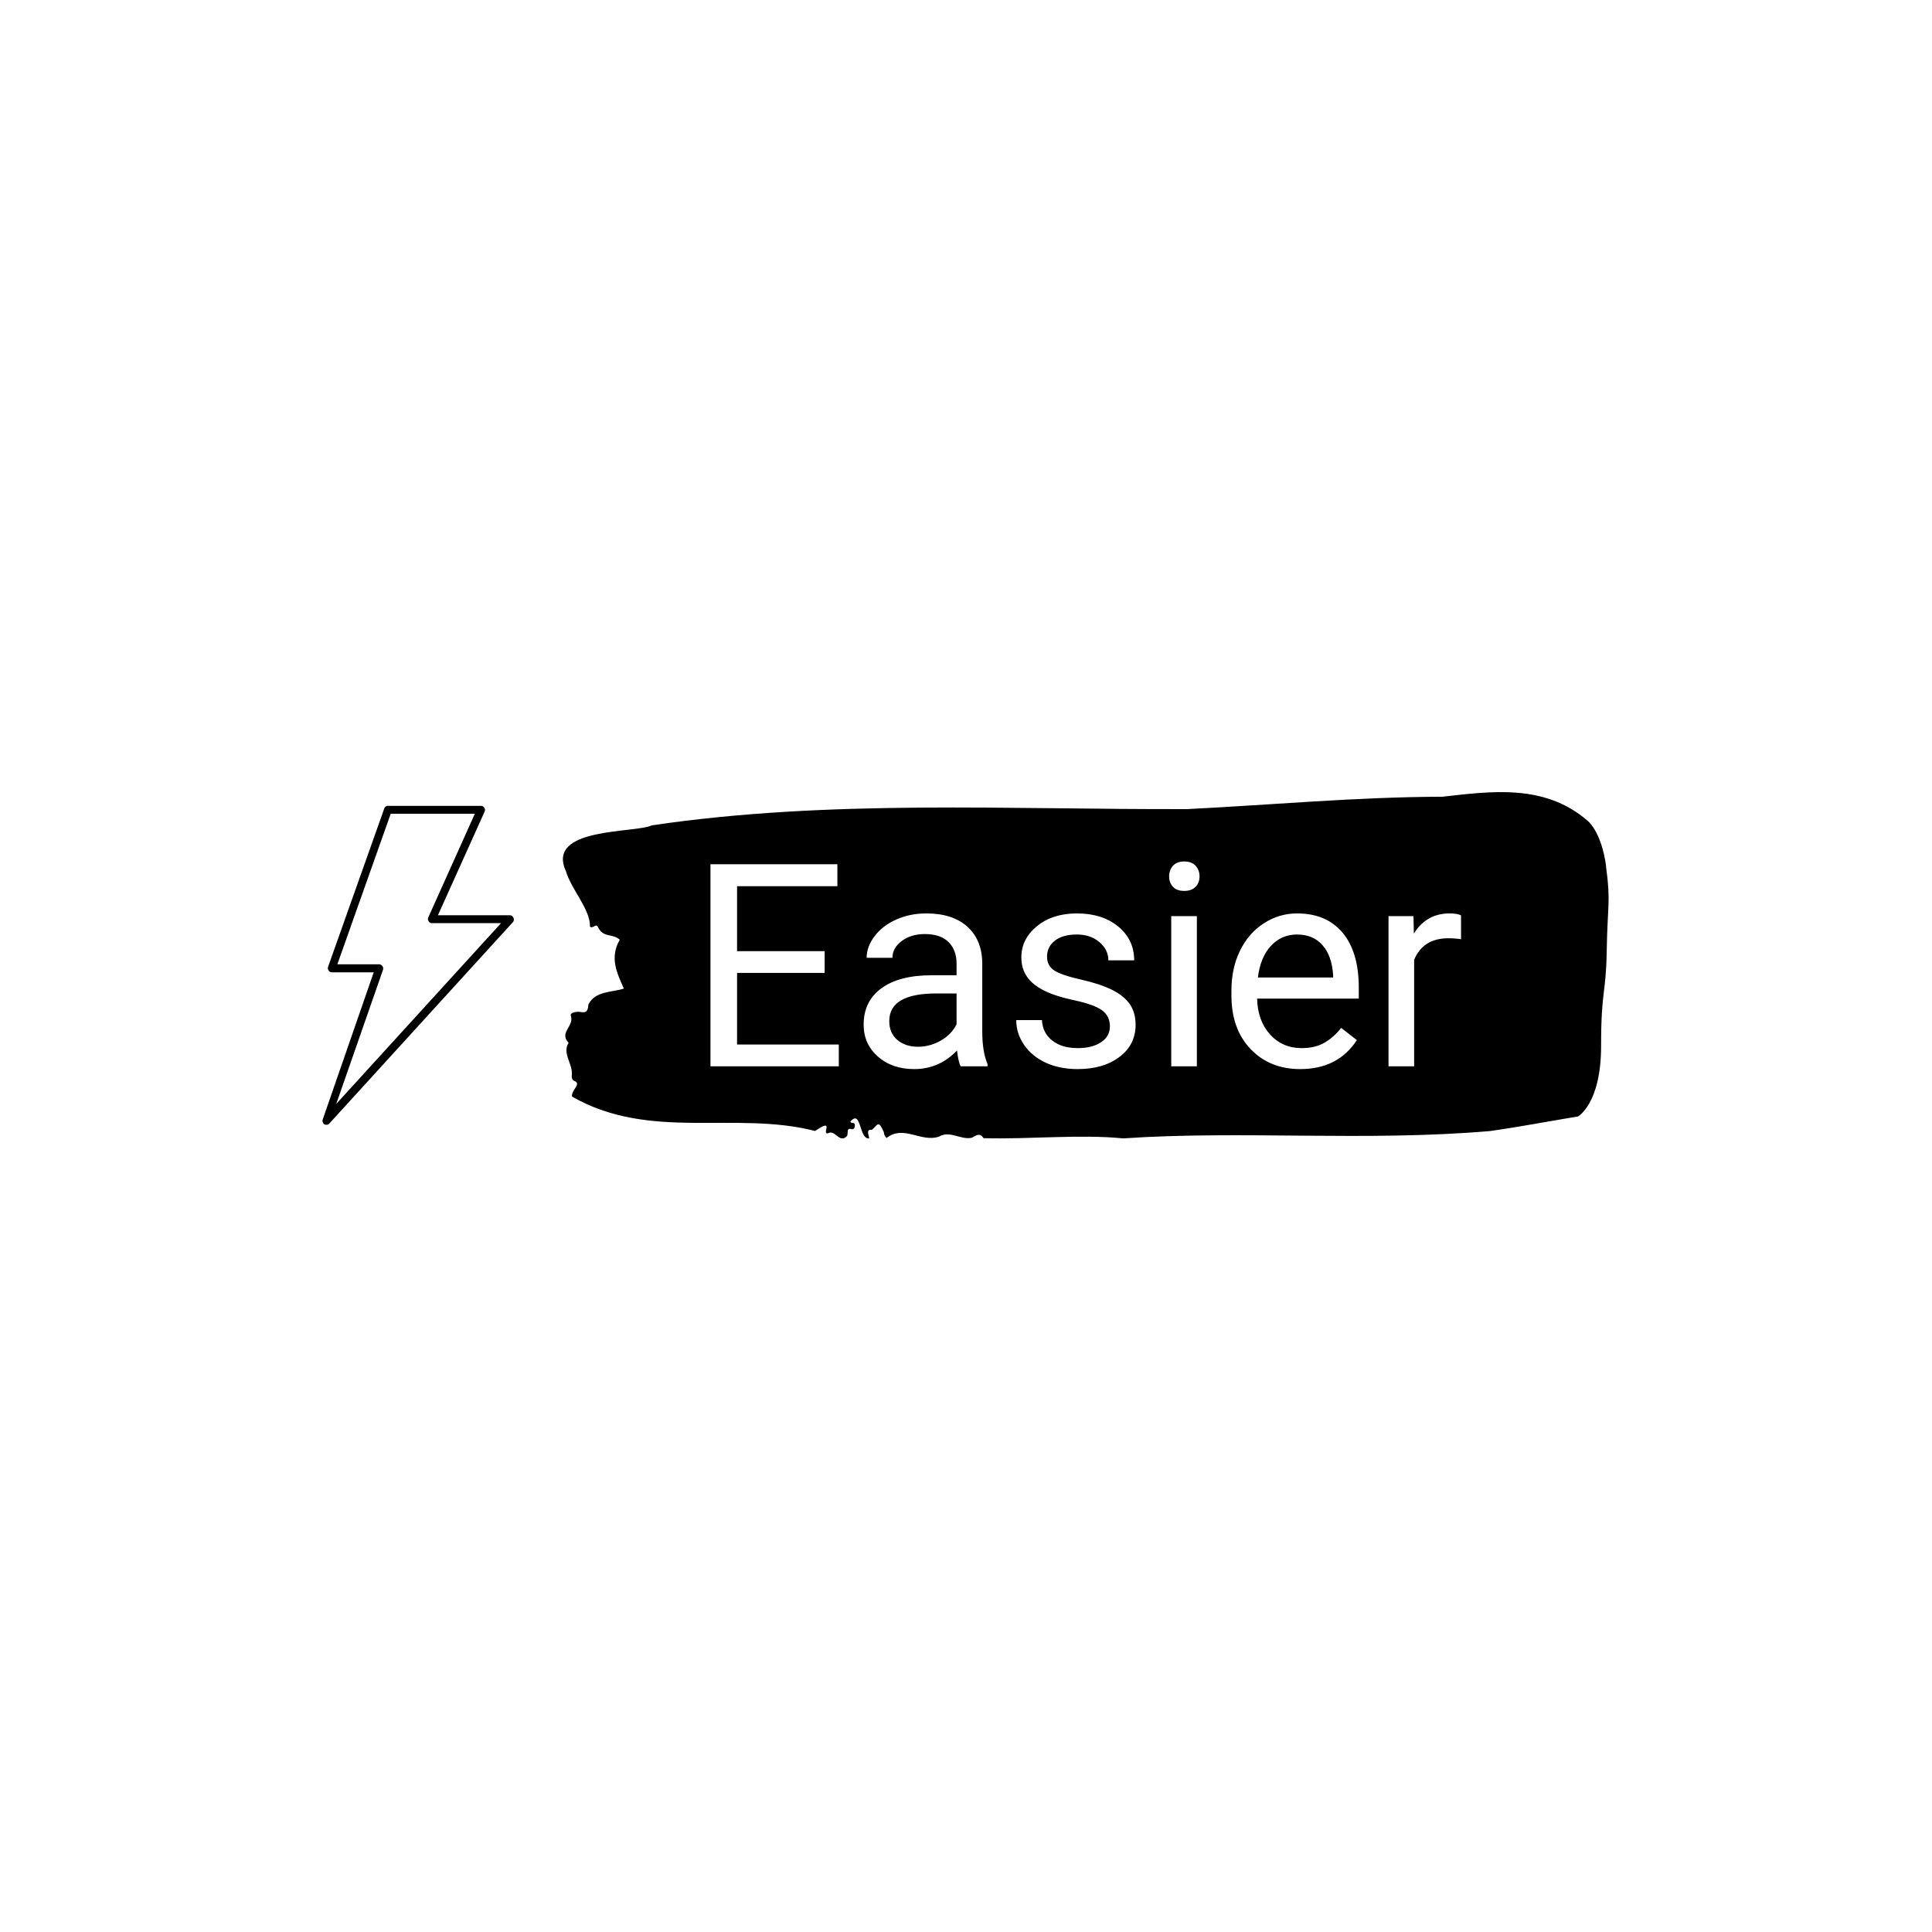 <svg xmlns="http://www.w3.org/2000/svg" version="1.1" xmlns:xlink="http://www.w3.org/1999/xlink" xmlns:svgjs="http://svgjs.dev/svgjs" width="1500" height="1500" viewBox="0 0 1500 1500"><rect width="1500" height="1500" fill="#ffffff"></rect><g transform="matrix(0.667,0,0,0.667,249.394,614.374)"><svg viewBox="0 0 396 107" data-background-color="#ffffff" preserveAspectRatio="xMidYMid meet" height="405" width="1500" xmlns="http://www.w3.org/2000/svg" xmlns:xlink="http://www.w3.org/1999/xlink"><g id="tight-bounds" transform="matrix(1,0,0,1,0.24,0.248)"><svg viewBox="0 0 395.52 106.504" height="106.504" width="395.52"><g><svg viewBox="0 0 395.52 106.504" height="106.504" width="395.52"><g><svg viewBox="0 0 486.453 130.99" height="106.504" width="395.52"><g transform="matrix(1,0,0,1,90.933,0)"><svg viewBox="0 0 395.52 130.99" height="130.99" width="395.52"><g id="textblocktransform"><svg viewBox="0 0 395.52 130.99" height="130.99" width="395.52" id="textblock"><g><svg viewBox="0 0 395.52 130.99" height="130.99" width="395.52"><path d="M394.594 28.095C392.735 14.498 387.435 10.718 387.435 10.718 371.165-3.286 350.86-0.268 332.619 1.744 300.414 1.826 268.339 4.817 236.208 6.422 168.767 6.666 100.749 2.642 33.643 12.567 27.339 15.613-6.54 13.166 1.121 29.835 3.129 36.77 10.456 44.465 10.232 50.828 11.236 51.943 12.631 49.387 13.226 50.992 15.309 55.315 18.711 53.276 21.501 55.832 17.614 62.658 20.403 68.341 23.062 74.296 18.377 75.846 12.371 75.112 9.675 80.252 9.396 83.977 7.89 83.27 6.235 83.107 5.026 82.998 2.59 83.406 2.999 84.575 4.394 88.573-1.594 90.884 2.162 94.8-0.422 99.042 3.948 102.713 3.353 107.309 3.278 108.234 3.687 109.022 4.338 109.24 7.22 110.409 3.018 112.693 3.464 115.168 33.029 132.082 65.104 120.389 95.394 128.167 103.259 122.728 97.346 130.097 100.489 128.955 102.943 127.623 104.728 133.143 107.499 130.016 107.927 129.118 107.276 126.997 108.8 127.405 109.6 127.623 110.307 127.568 110.418 126.317 110.586 124.441 109.117 125.61 108.726 124.631 112.947 119.682 111.906 131.457 115.866 130.967 115.68 129.526 114.528 127.459 116.889 127.731 119.232 125.665 119.306 123.952 121.389 128.602 121.463 129.608 121.835 130.315 122.43 130.804 128.938 125.746 135.409 132.599 142.233 130.315 146.417 127.813 150.433 131.674 154.672 130.723 156.16 129.961 157.666 128.602 159.098 130.886 176.632 131.375 195.319 129.336 211.943 130.967 256.364 127.922 303.836 132.218 350.674 128.194 361.719 126.644 373.192 124.441 383.958 122.673 383.958 122.673 392.679 117.833 392.679 96.078S394.538 77.043 394.817 59.721C395.096 42.399 396.398 41.692 394.538 28.095Z" opacity="1" fill="#000000" data-fill-palette-color="tertiary"></path><g transform="matrix(1,0,0,1,55.768,26.231)"><svg width="283.983" viewBox="4.13 -36.04 132.06 36.53" height="78.528" data-palette-color="#ffffff"><path d="M24.22-20.26L24.22-16.43 8.81-16.43 8.81-3.83 26.71-3.83 26.71 0 4.13 0 4.13-35.55 26.46-35.55 26.46-31.69 8.81-31.69 8.81-20.26 24.22-20.26ZM52.88 0L48.14 0Q47.75-0.78 47.51-2.78L47.51-2.78Q44.36 0.49 39.99 0.49L39.99 0.49Q36.08 0.49 33.58-1.72 31.08-3.93 31.08-7.32L31.08-7.32Q31.08-11.45 34.21-13.73 37.35-16.02 43.04-16.02L43.04-16.02 47.43-16.02 47.43-18.09Q47.43-20.46 46.02-21.86 44.6-23.27 41.84-23.27L41.84-23.27Q39.43-23.27 37.79-22.05 36.15-20.83 36.15-19.09L36.15-19.09 31.61-19.09Q31.61-21.07 33.02-22.91 34.42-24.76 36.83-25.83 39.23-26.9 42.11-26.9L42.11-26.9Q46.68-26.9 49.27-24.62 51.85-22.34 51.95-18.33L51.95-18.33 51.95-6.18Q51.95-2.54 52.88-0.39L52.88-0.39 52.88 0ZM40.65-3.44L40.65-3.44Q42.77-3.44 44.68-4.54 46.58-5.64 47.43-7.4L47.43-7.4 47.43-12.82 43.89-12.82Q35.59-12.82 35.59-7.96L35.59-7.96Q35.59-5.83 37.01-4.64 38.43-3.44 40.65-3.44ZM74.41-7.01L74.41-7.01Q74.41-8.84 73.03-9.85 71.65-10.86 68.22-11.6 64.79-12.33 62.78-13.35 60.76-14.38 59.8-15.8 58.83-17.21 58.83-19.17L58.83-19.17Q58.83-22.41 61.58-24.66 64.33-26.9 68.6-26.9L68.6-26.9Q73.09-26.9 75.89-24.58 78.68-22.27 78.68-18.65L78.68-18.65 74.14-18.65Q74.14-20.51 72.57-21.85 70.99-23.19 68.6-23.19L68.6-23.19Q66.13-23.19 64.74-22.12 63.35-21.04 63.35-19.31L63.35-19.31Q63.35-17.68 64.64-16.85 65.94-16.02 69.32-15.26 72.7-14.5 74.8-13.45 76.9-12.4 77.91-10.93 78.93-9.45 78.93-7.32L78.93-7.32Q78.93-3.78 76.09-1.65 73.26 0.49 68.75 0.49L68.75 0.49Q65.57 0.49 63.13-0.63 60.69-1.76 59.31-3.77 57.93-5.79 57.93-8.13L57.93-8.13 62.45-8.13Q62.57-5.86 64.27-4.53 65.96-3.2 68.75-3.2L68.75-3.2Q71.31-3.2 72.86-4.24 74.41-5.27 74.41-7.01ZM89.71-26.42L89.71 0 85.2 0 85.2-26.42 89.71-26.42ZM84.83-33.42L84.83-33.42Q84.83-34.52 85.5-35.28 86.17-36.04 87.49-36.04 88.81-36.04 89.49-35.28 90.18-34.52 90.18-33.42 90.18-32.32 89.49-31.59 88.81-30.86 87.49-30.86 86.17-30.86 85.5-31.59 84.83-32.32 84.83-33.42ZM107.9 0.49L107.9 0.49Q102.53 0.49 99.16-3.04 95.79-6.57 95.79-12.48L95.79-12.48 95.79-13.31Q95.79-17.24 97.29-20.32 98.79-23.41 101.49-25.16 104.19-26.9 107.34-26.9L107.34-26.9Q112.49-26.9 115.35-23.51 118.2-20.12 118.2-13.79L118.2-13.79 118.2-11.91 100.31-11.91Q100.41-8.01 102.59-5.6 104.78-3.2 108.14-3.2L108.14-3.2Q110.54-3.2 112.2-4.17 113.86-5.15 115.1-6.76L115.1-6.76 117.86-4.61Q114.54 0.49 107.9 0.49ZM107.34-23.19L107.34-23.19Q104.6-23.19 102.75-21.2 100.89-19.21 100.45-15.63L100.45-15.63 113.69-15.63 113.69-15.97Q113.49-19.41 111.83-21.3 110.17-23.19 107.34-23.19ZM136.19-26.56L136.19-22.36Q135.17-22.53 133.97-22.53L133.97-22.53Q129.53-22.53 127.94-18.75L127.94-18.75 127.94 0 123.43 0 123.43-26.42 127.82-26.42 127.89-23.36Q130.11-26.9 134.19-26.9L134.19-26.9Q135.51-26.9 136.19-26.56L136.19-26.56Z" opacity="1" transform="matrix(1,0,0,1,0,0)" fill="#ffffff" className="wordmark-text-0" data-fill-palette-color="quaternary" id="text-0"></path></svg></g></svg></g></svg></g></svg></g><g transform="matrix(1,0,0,1,0,5.152)"><svg viewBox="0 0 72.394 120.685" height="120.685" width="72.394"><g><svg xmlns="http://www.w3.org/2000/svg" xmlns:xlink="http://www.w3.org/1999/xlink" version="1.1" x="0" y="0" viewBox="30.827 18.038 38.345 63.924" enable-background="new 0 0 100 100" xml:space="preserve" height="120.685" width="72.394" className="icon-icon-0" data-fill-palette-color="accent" id="icon-0"><g fill="#4a596d" data-fill-palette-color="accent"><path d="M43.798 18.06c-0.251 0.057-0.502 0.254-0.586 0.509l-11.275 31.77c-0.167 0.481 0.251 1.076 0.754 1.076h8.4L30.877 80.892c-0.139 0.34 0.028 0.765 0.307 0.963 0.307 0.17 0.726 0.142 0.977-0.113l36.837-40.406c0.419-0.453 0.028-1.359-0.586-1.359H53.956l9.377-20.812c0.224-0.481-0.224-1.132-0.754-1.104H43.966C43.91 18.031 43.854 18.031 43.798 18.06L43.798 18.06zM44.496 19.645h16.856l-9.349 20.812c-0.195 0.481 0.195 1.104 0.726 1.104h13.87L33.584 77.777l9.377-26.9c0.167-0.481-0.251-1.048-0.753-1.075h-8.4L44.496 19.645 44.496 19.645z" fill="#000000" data-fill-palette-color="accent"></path></g></svg></g></svg></g></svg></g></svg></g><defs></defs></svg><rect width="395.52" height="106.504" fill="none" stroke="none" visibility="hidden"></rect></g></svg></g></svg>